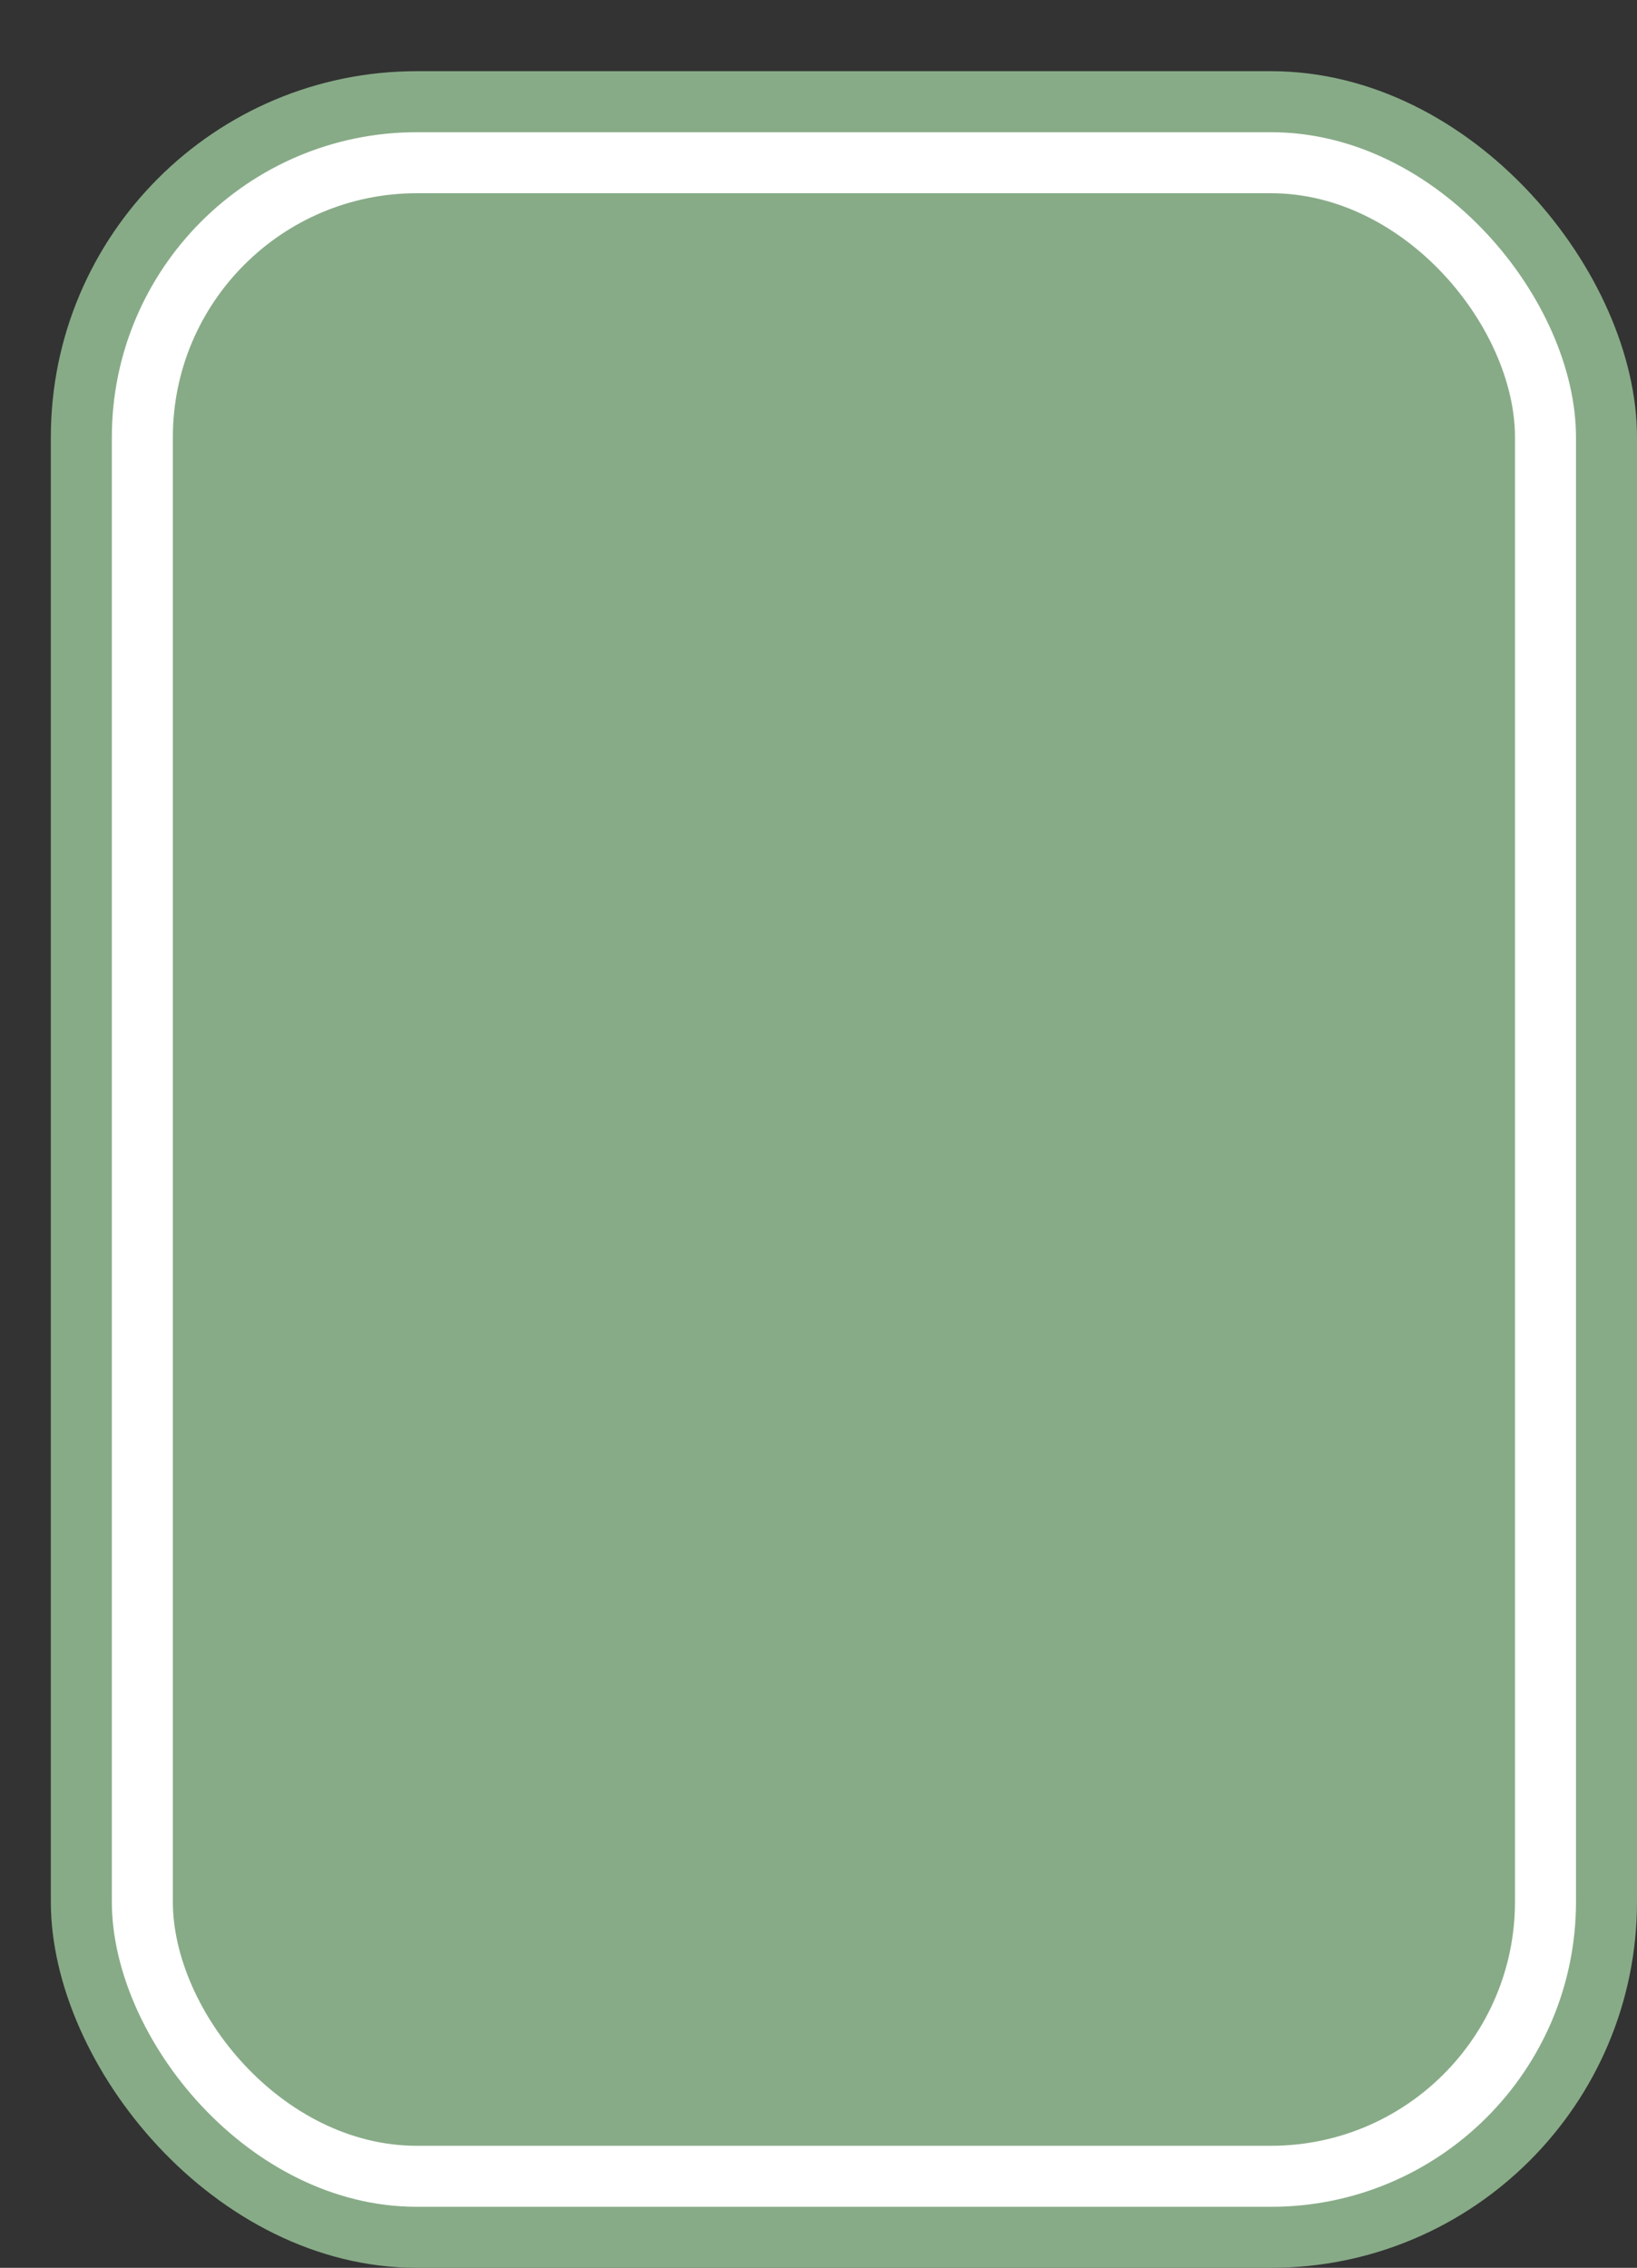 <svg xmlns='http://www.w3.org/2000/svg' width='100%' height='100%' viewBox='0 0 40.25 55.75'>
<rect x="0" y="0" width="40.25" height="55.75" fill="#333333" stroke="none"/>
<rect x='1.25' y='1.75' height='54' width='39' rx='9' fill='#87ab87'/>
<rect x='2.75' y='3.25' height='51.0' width='36.0' rx='7.5' fill='white'/>
<rect x='4.25' y='4.75' height='48.0' width='33.0' rx='6.0' fill='#87ab87'/>
</svg>
